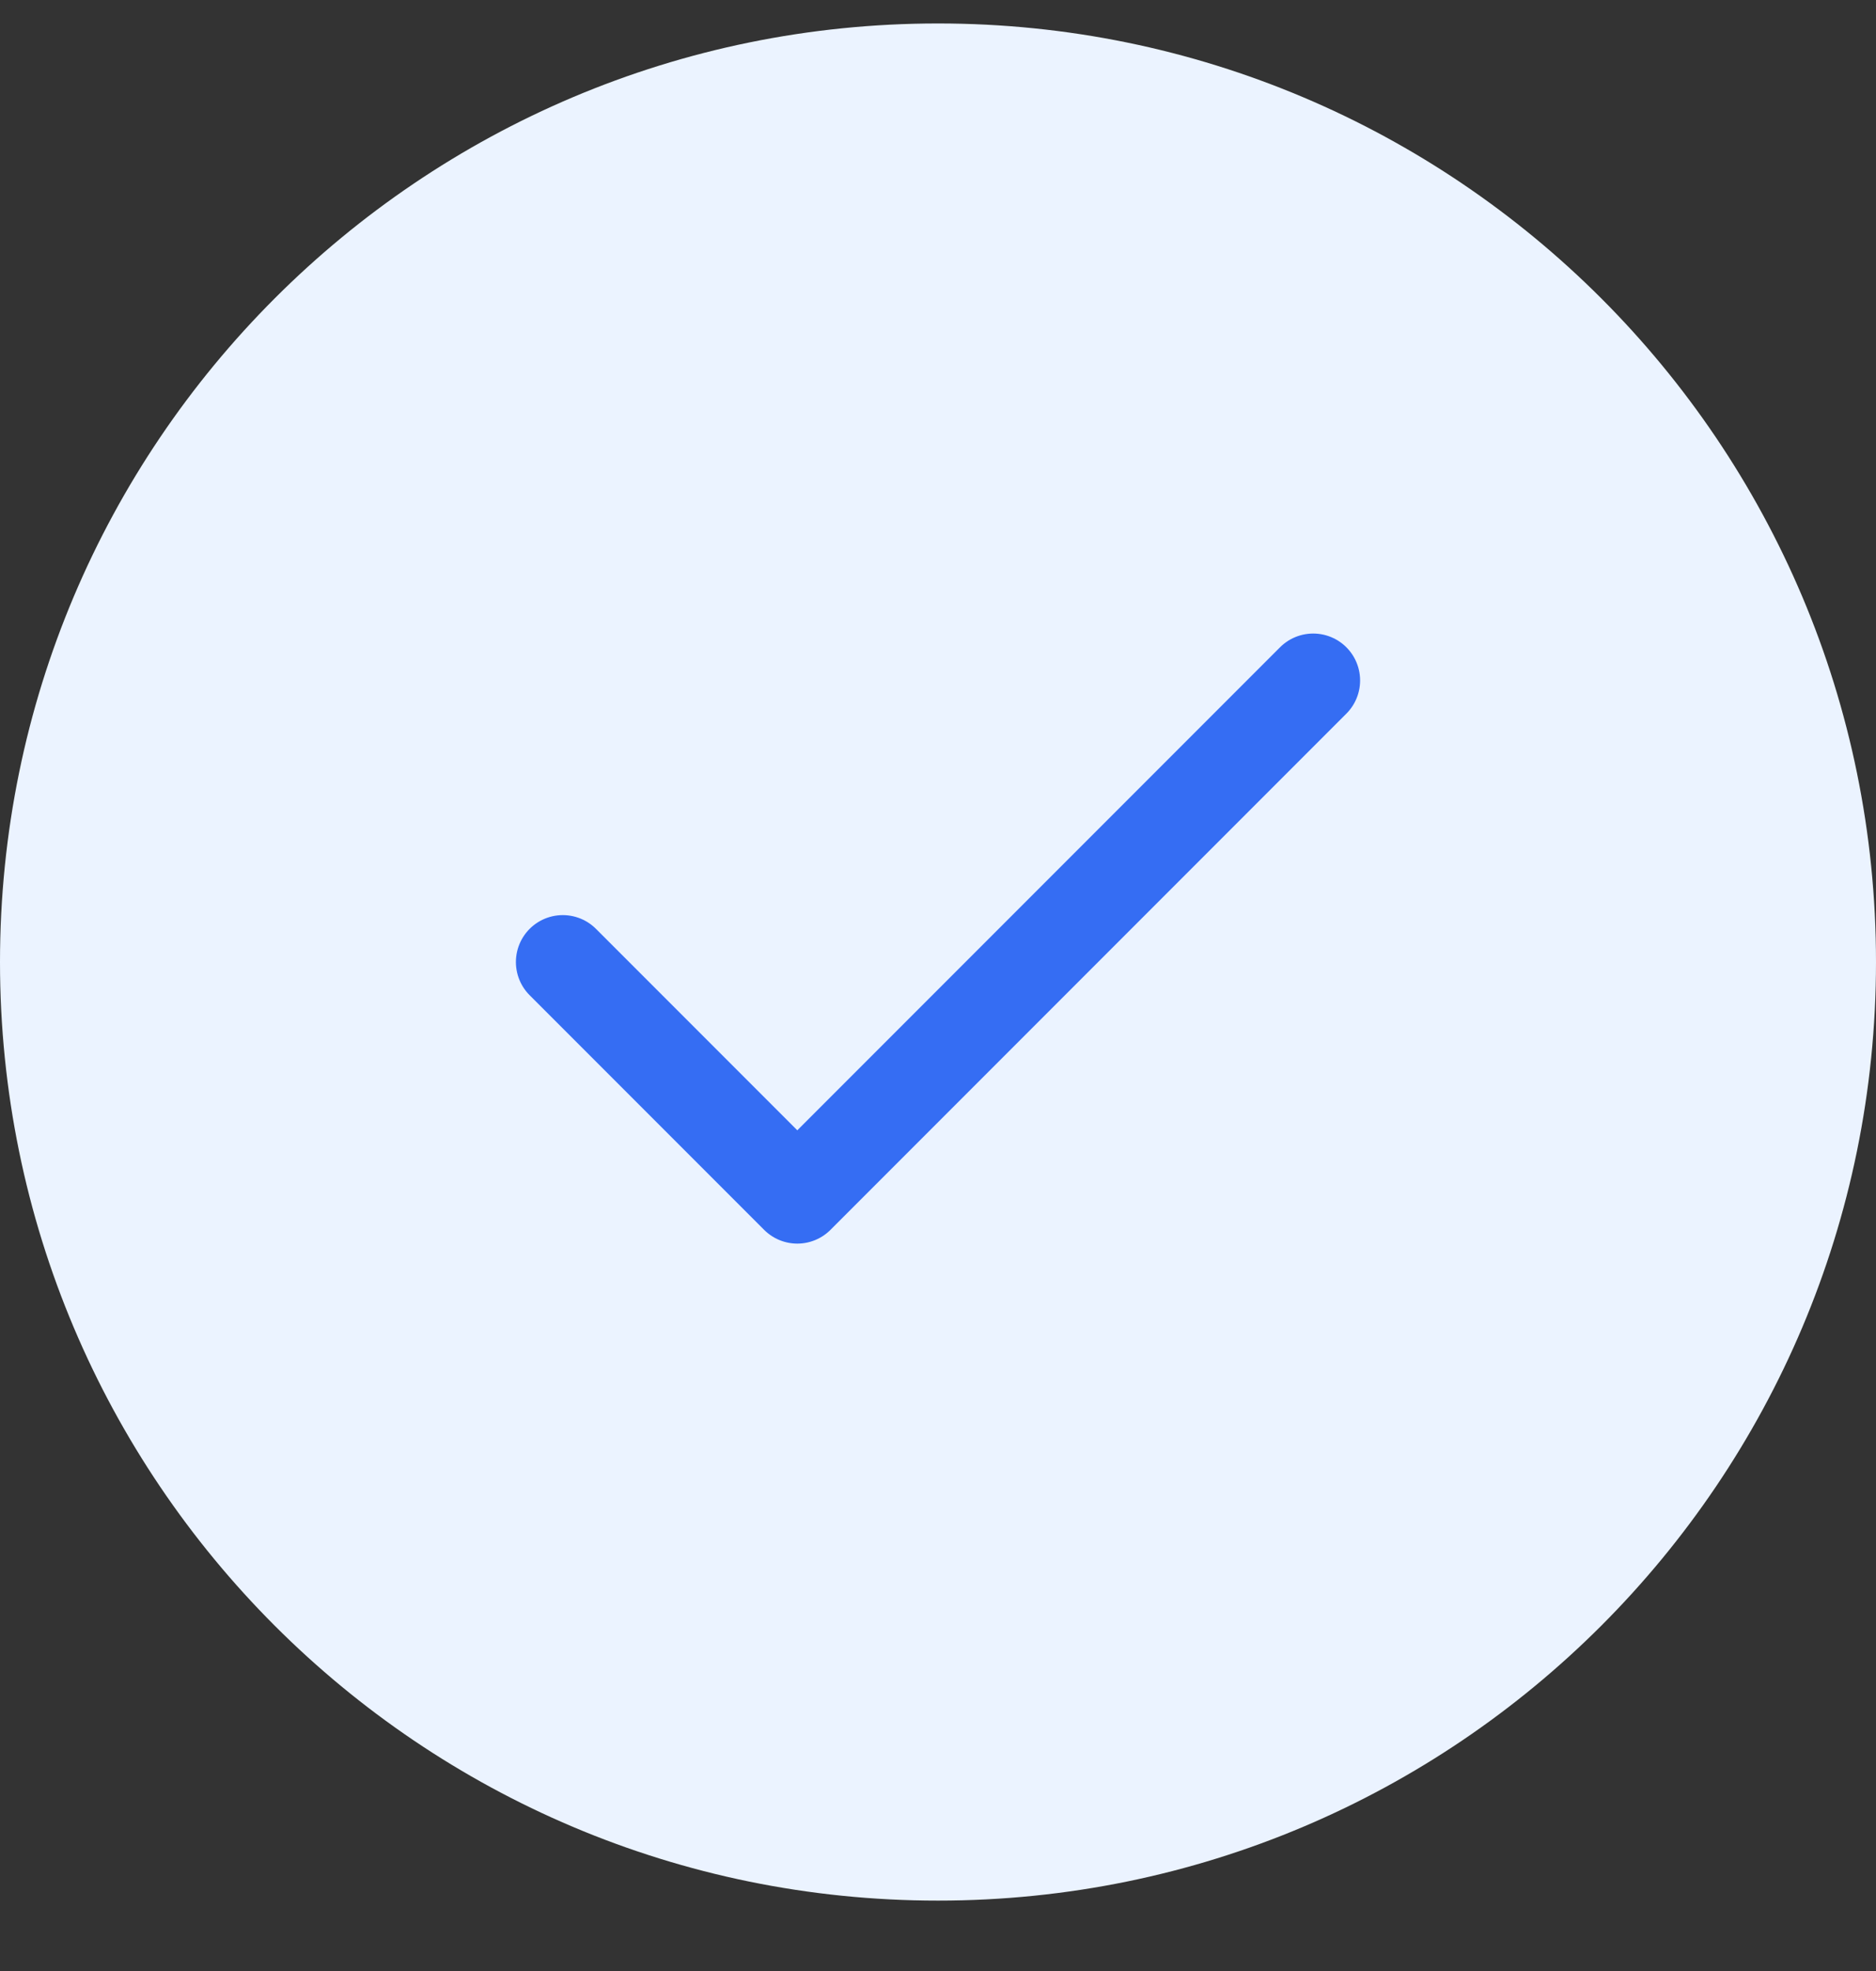 <svg width="20" height="21" viewBox="0 0 20 21" fill="none" xmlns="http://www.w3.org/2000/svg">
<rect x="0" y="0" width="20" height="21" fill="#333333" stroke="none"/>
<path d="M0 10.25C0 4.727 4.477 0.25 10 0.25C15.523 0.25 20 4.727 20 10.25C20 15.773 15.523 20.25 10 20.25C4.477 20.25 0 15.773 0 10.25Z" fill="#EBF3FF"/>
<path d="M14 7.25L8.5 12.75L6 10.25" stroke="#356DF3" stroke-linecap="round" stroke-linejoin="round"/>
</svg>
